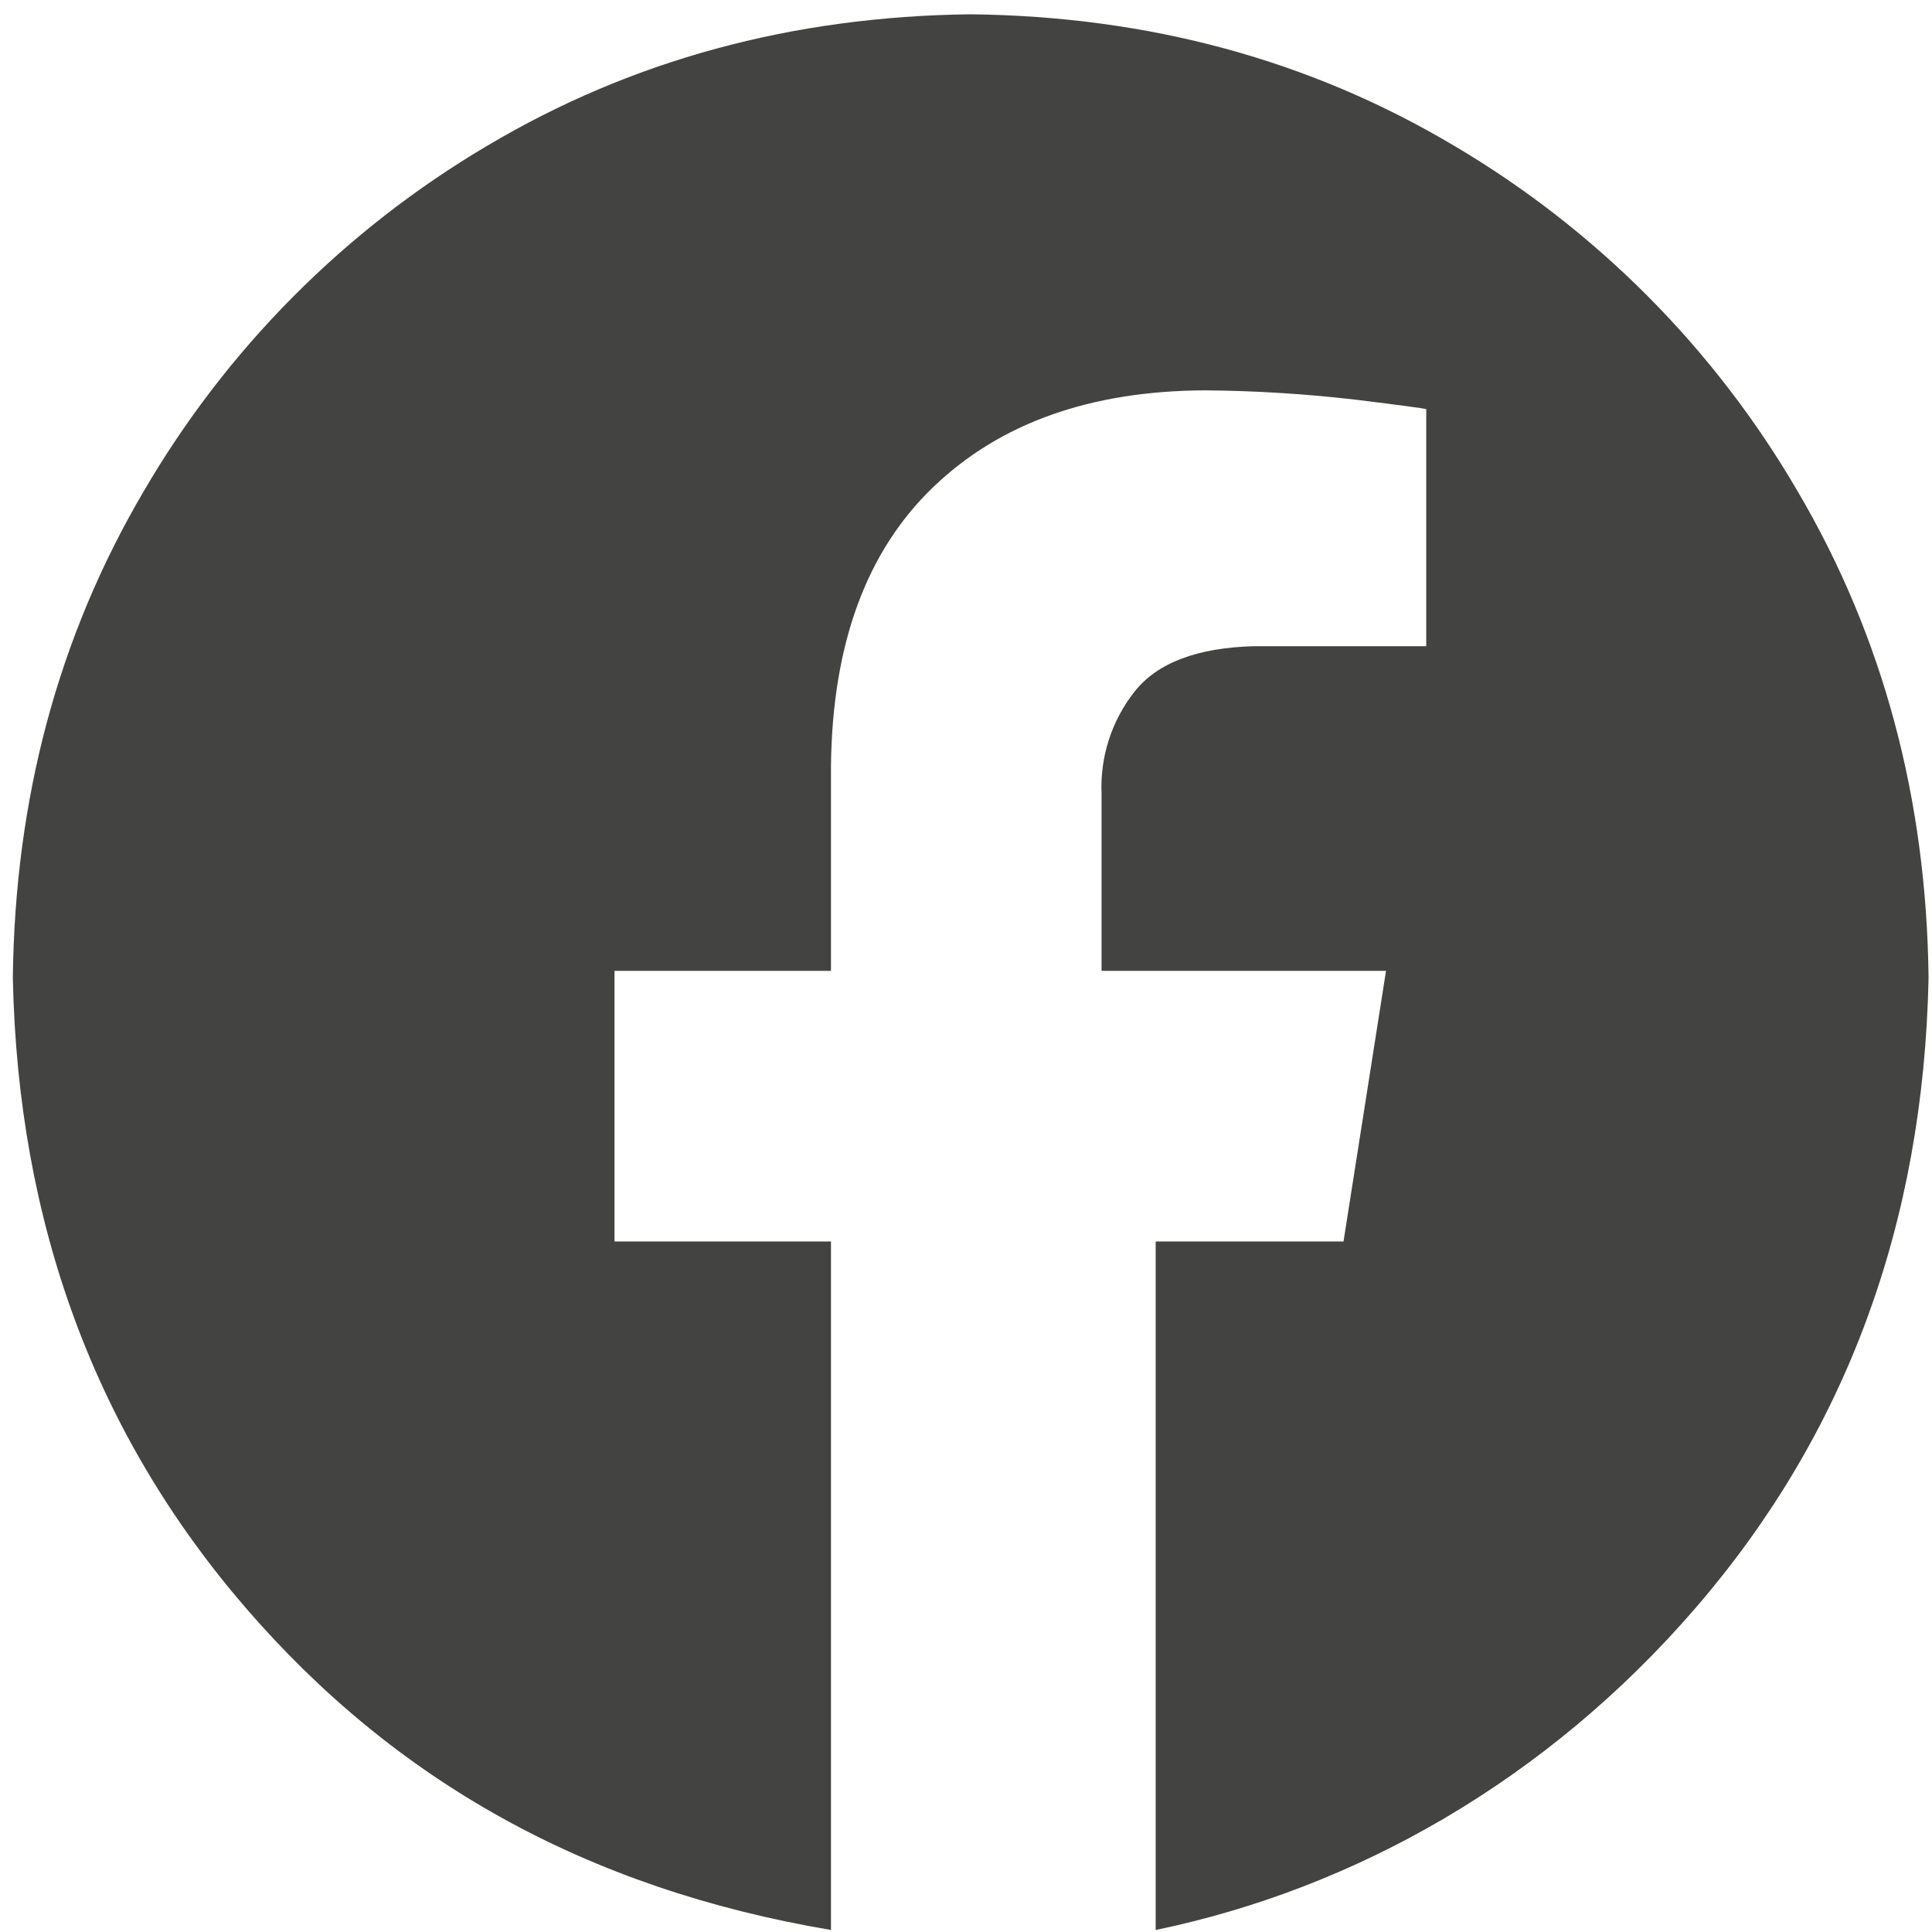 <svg width="45" height="45" viewBox="0 0 45 45" fill="none" xmlns="http://www.w3.org/2000/svg">
<g clip-path="url(#clip0_80_1269)">
<path fill-rule="evenodd" clip-rule="evenodd" d="M22.609 0.333C26.765 0.38 30.519 1.401 33.871 3.396C37.184 5.352 39.939 8.124 41.874 11.449C43.857 14.821 44.873 18.598 44.92 22.779C44.802 28.499 42.998 33.385 39.507 37.436C36.017 41.487 31.546 43.993 26.918 44.953V28.916H31.293L32.283 22.613H25.657V18.486C25.621 17.63 25.891 16.789 26.421 16.116C26.95 15.44 27.883 15.085 29.22 15.051H33.22V9.53C33.163 9.511 32.618 9.438 31.586 9.311C30.416 9.174 29.239 9.101 28.061 9.092C25.393 9.104 23.284 9.856 21.733 11.349C20.181 12.841 19.389 14.999 19.355 17.824V22.613H14.313V28.916H19.355V44.953C13.673 43.993 9.202 41.487 5.711 37.436C2.221 33.385 0.417 28.499 0.299 22.779C0.346 18.598 1.361 14.821 3.344 11.449C5.279 8.124 8.035 5.352 11.347 3.396C14.7 1.402 18.454 0.38 22.609 0.333Z" fill="#434341"/>
</g>
<defs>
<clipPath id="clip0_80_1269">
<rect width="45" height="45" fill="white"/>
</clipPath>
</defs>
</svg>
